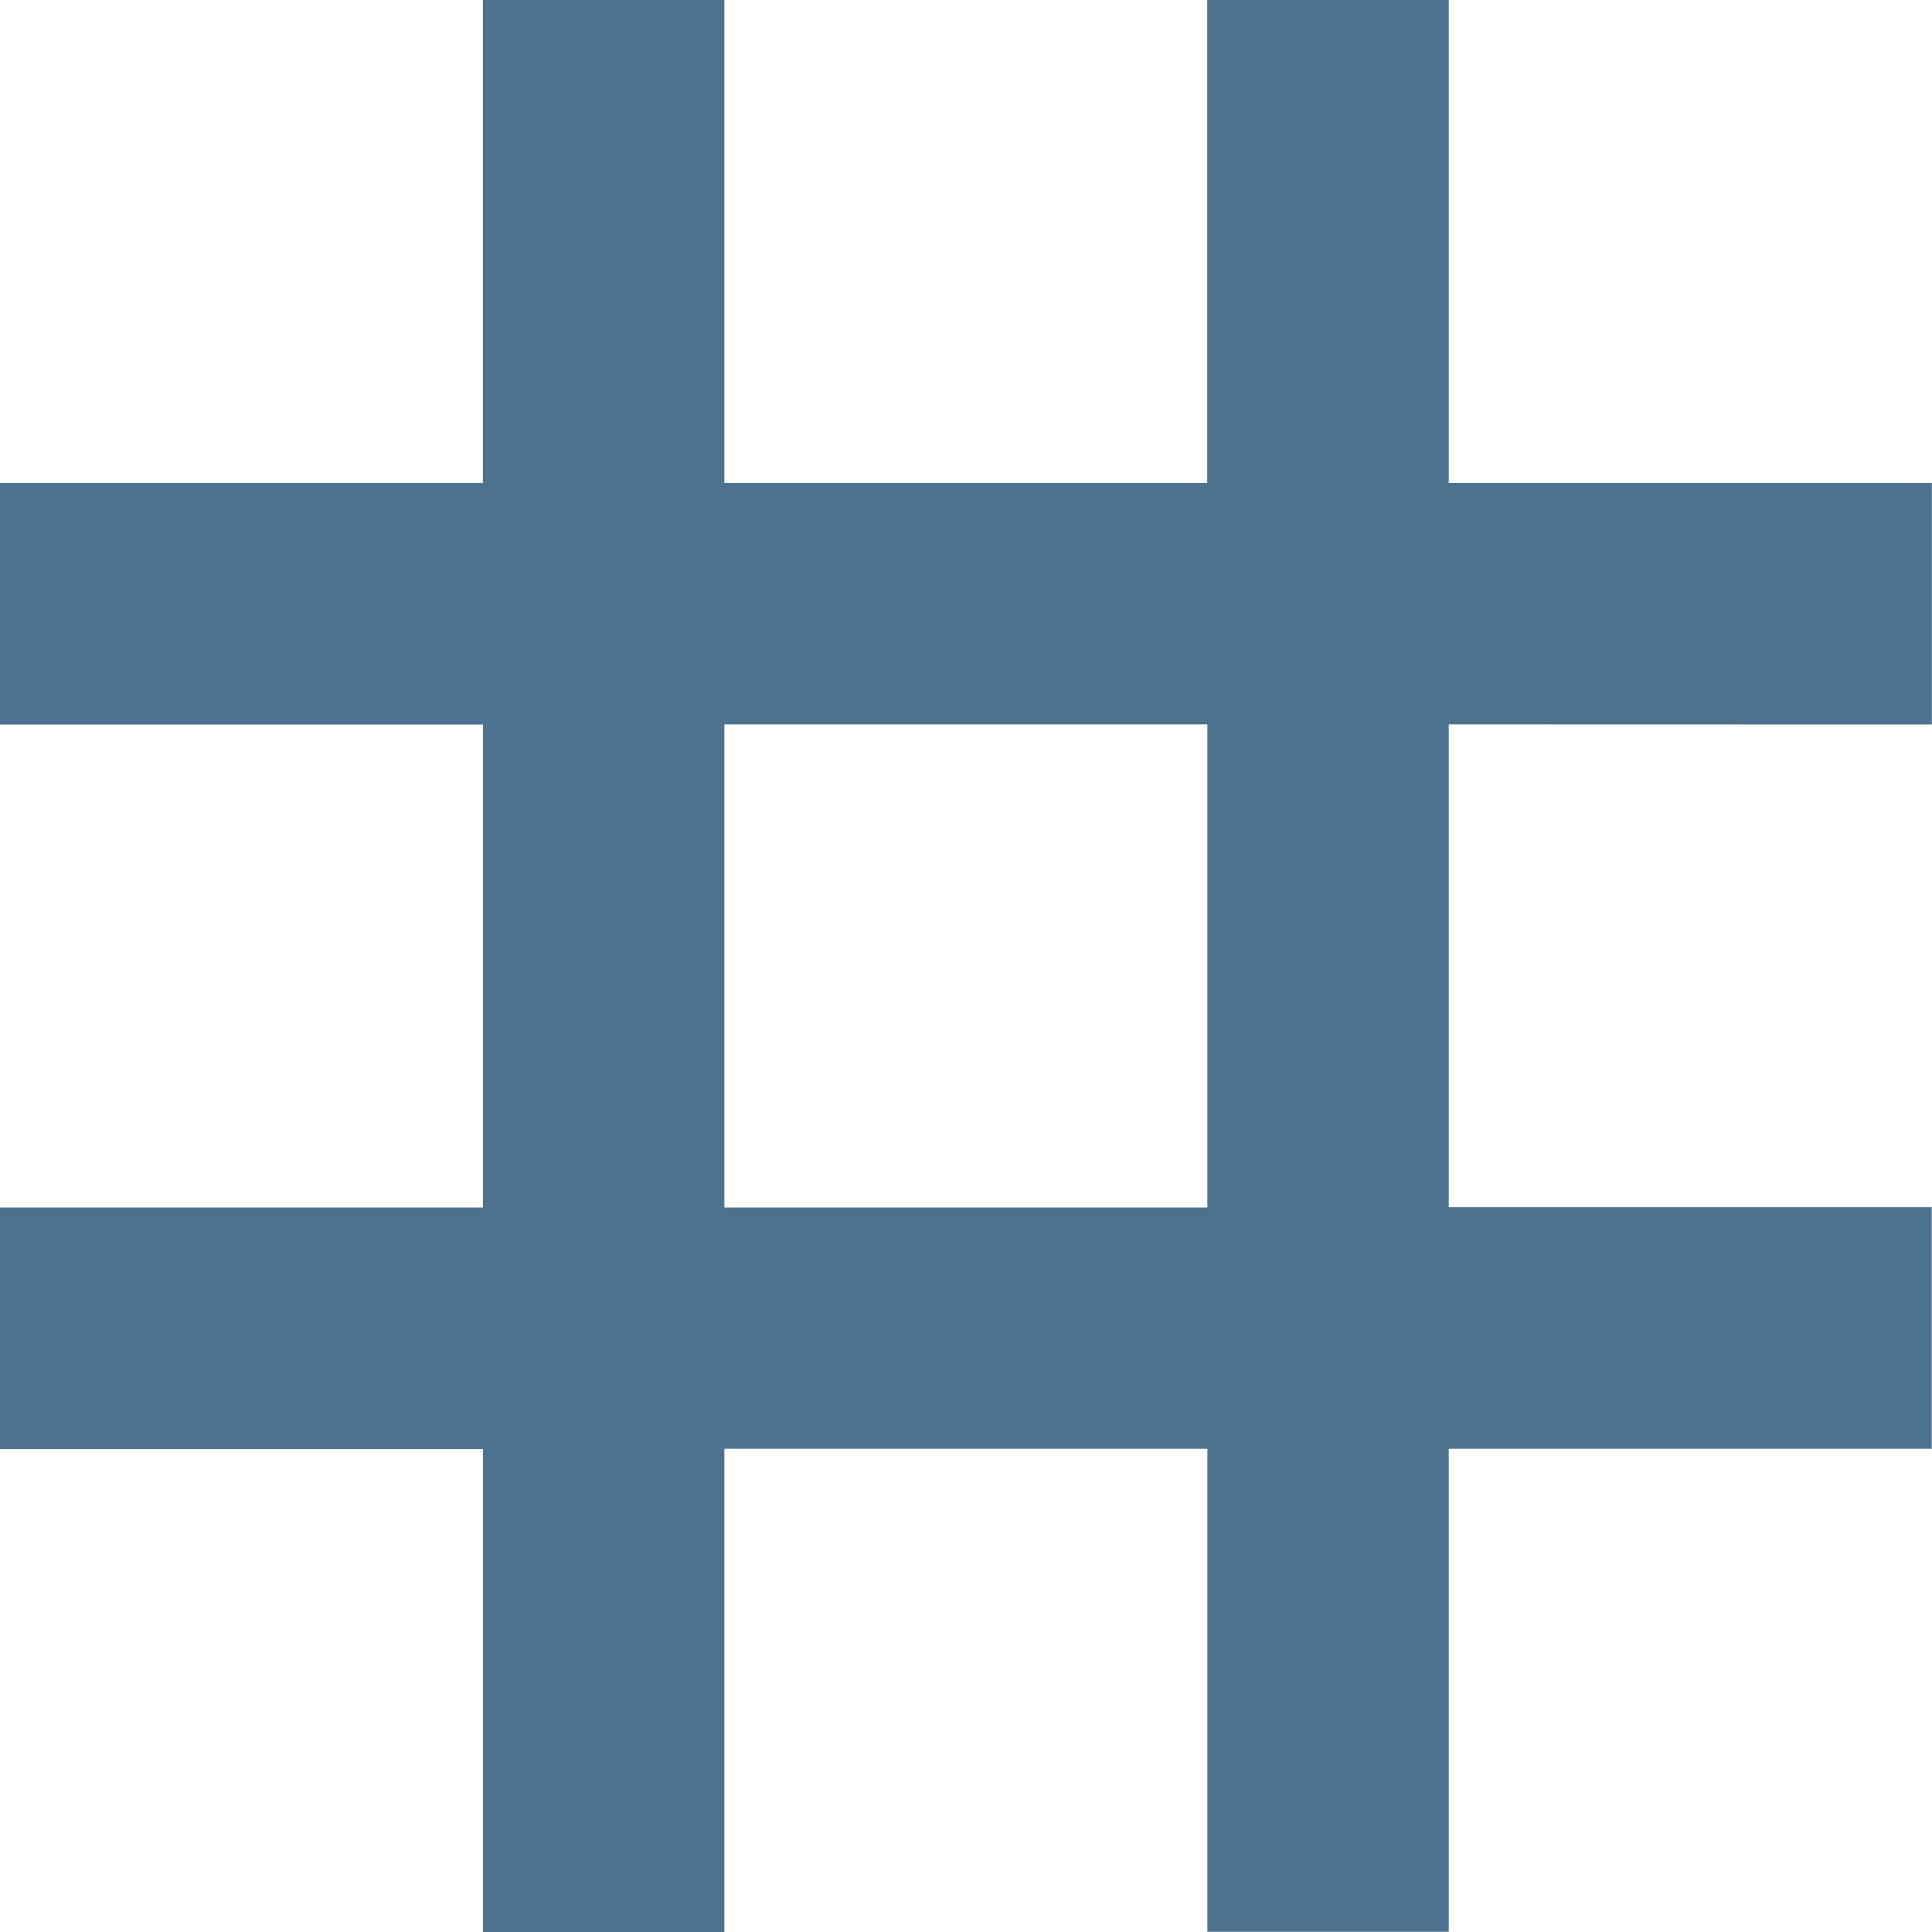 <svg id="Page-1" xmlns="http://www.w3.org/2000/svg" width="14.936" height="14.937" viewBox="0 0 14.936 14.937">
  <g id="Dribbble-Light-Preview">
    <g id="icons">
      <path id="number_sign-_110_" data-name="number_sign-[#110]" d="M331.6,7570.335h3.734V7566.6H331.6Zm9.335-3.734v-1.867H337.2V7561h-1.867v3.734H331.6V7561h-1.867v3.734H326v1.867h3.734v3.734H326v1.867h3.734v3.734H331.6V7572.2h3.734v3.734H337.2V7572.2h3.734v-1.867H337.2V7566.6Z" transform="translate(-326 -7561)" fill="#4c728f" fill-rule="evenodd"/>
    </g>
  </g>
</svg>
